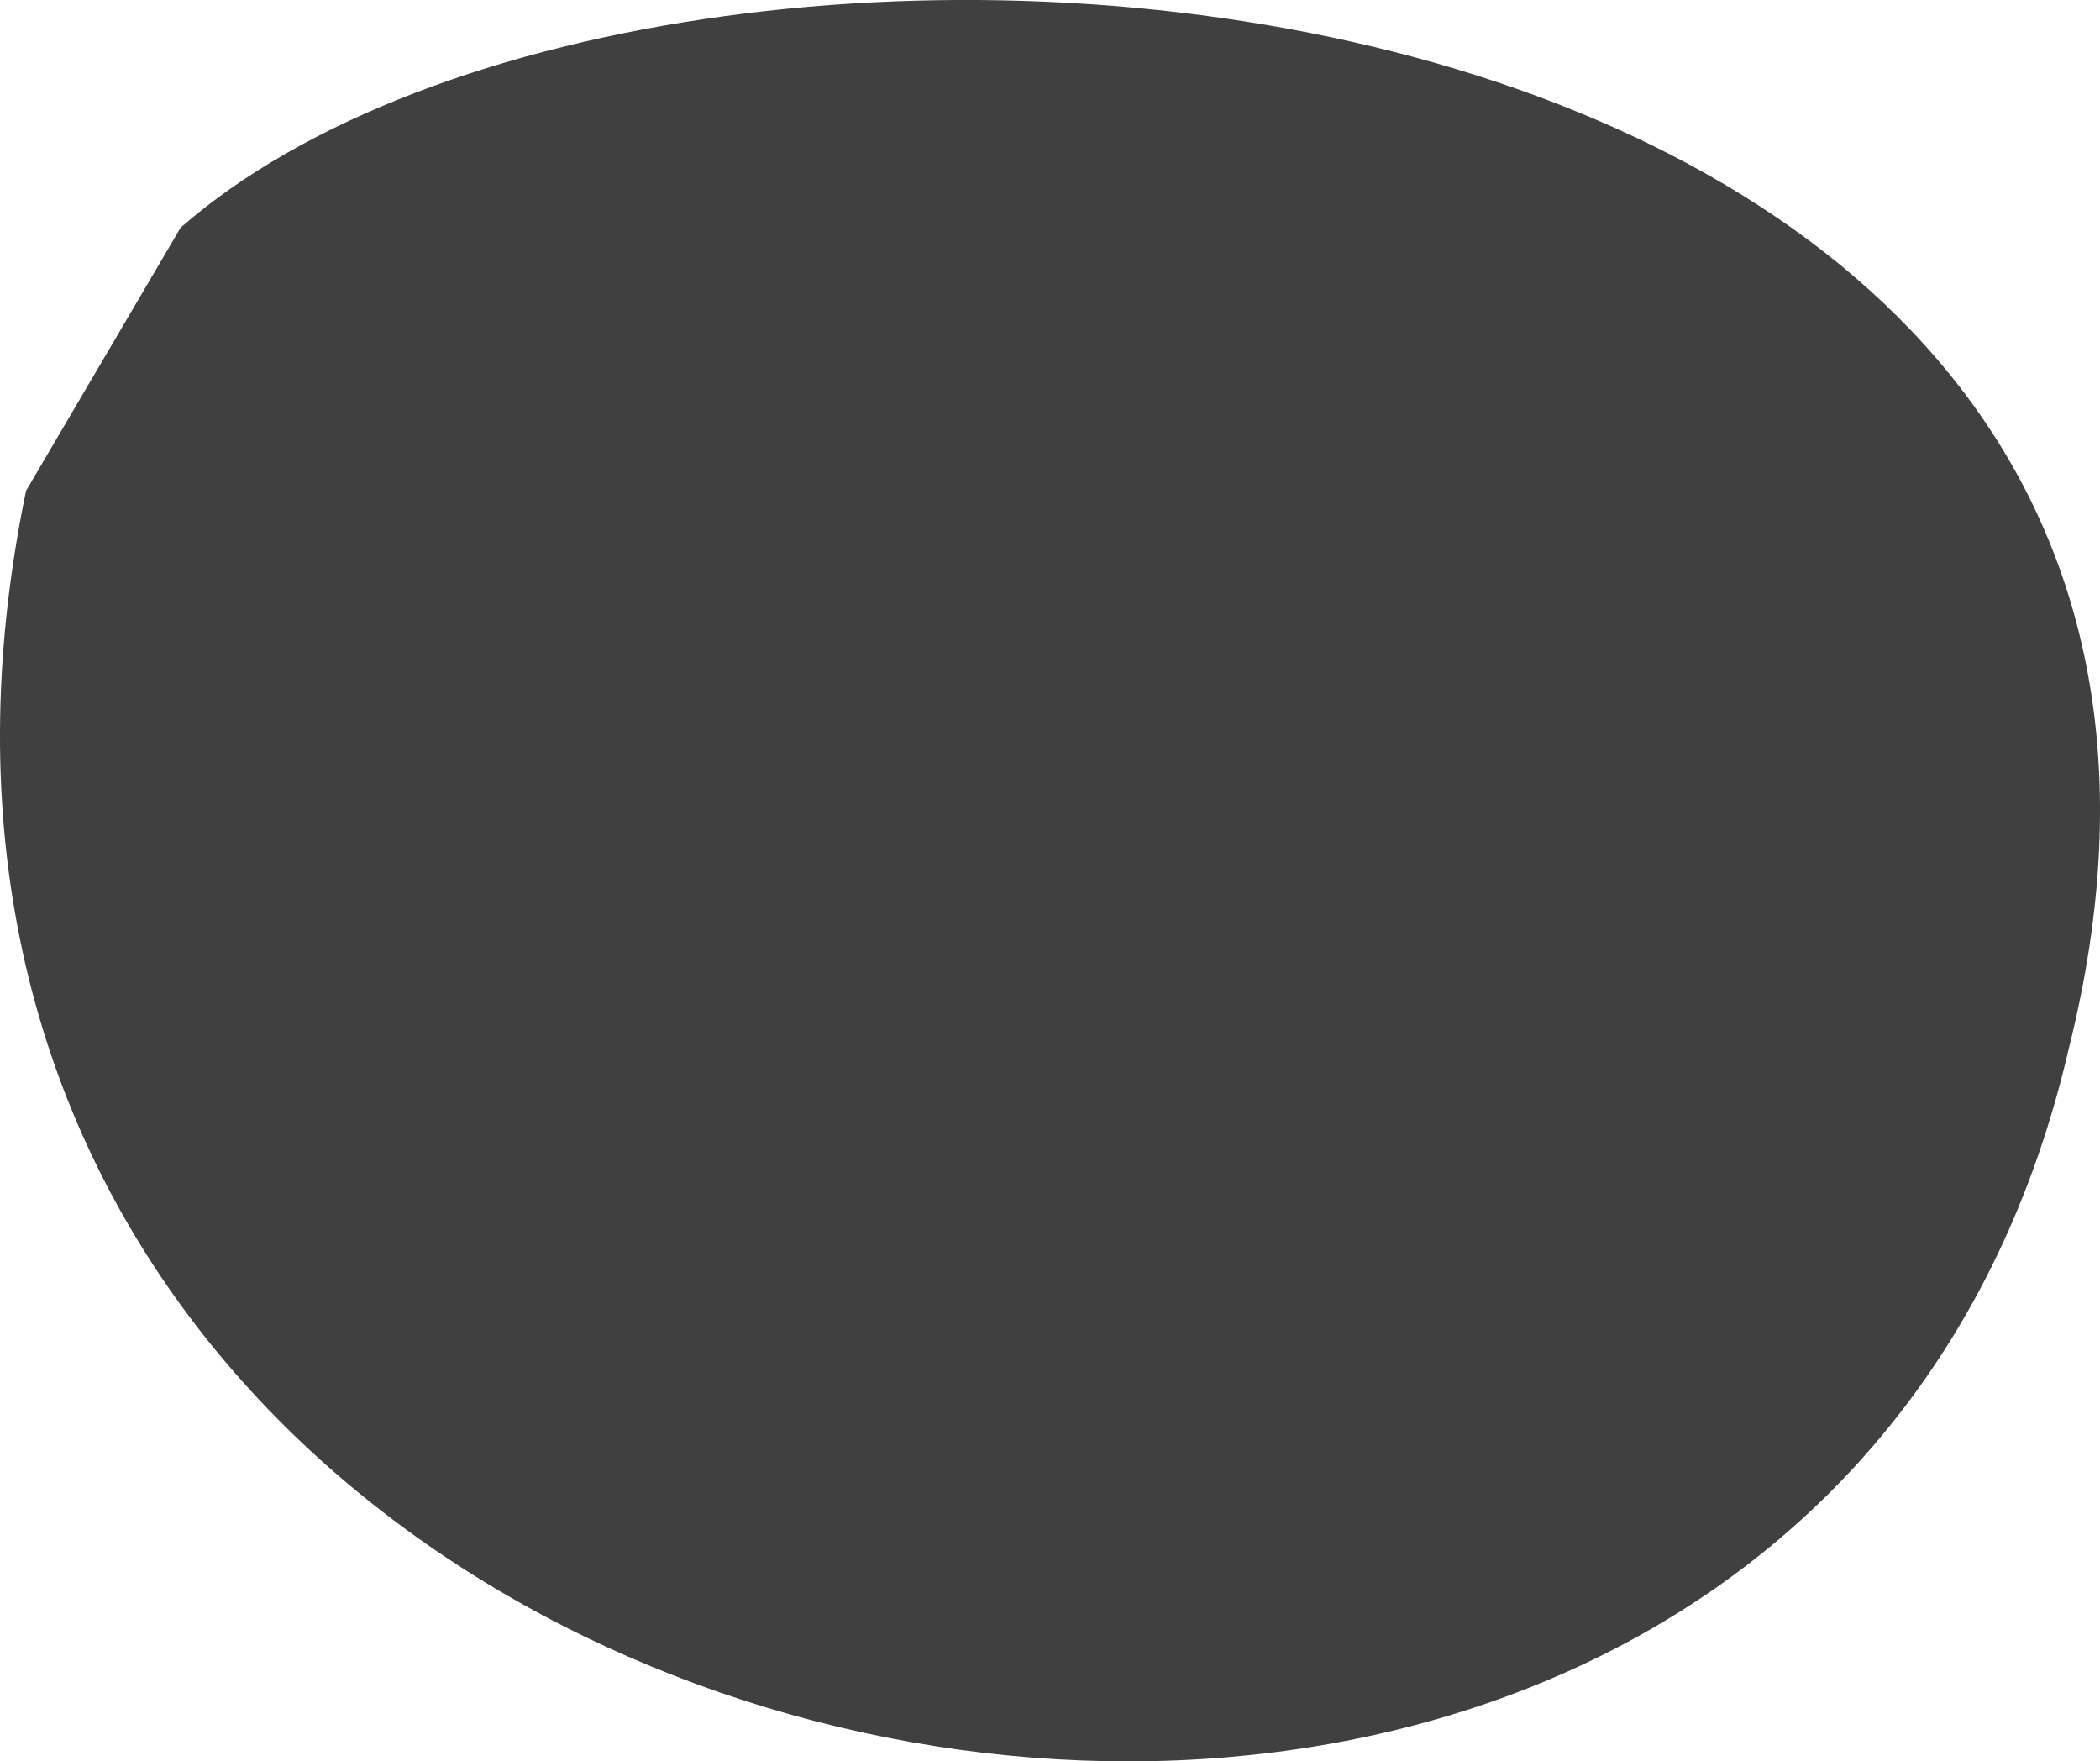<?xml version="1.0" encoding="UTF-8" standalone="no"?>
<!-- Created with Inkscape (http://www.inkscape.org/) -->

<svg
   xmlns:dc="http://purl.org/dc/elements/1.1/"
   xmlns:cc="http://creativecommons.org/ns#"
   xmlns:rdf="http://www.w3.org/1999/02/22-rdf-syntax-ns#"
   xmlns:svg="http://www.w3.org/2000/svg"
   xmlns="http://www.w3.org/2000/svg"
   xmlns:sodipodi="http://sodipodi.sourceforge.net/DTD/sodipodi-0.dtd"
   xmlns:inkscape="http://www.inkscape.org/namespaces/inkscape"
   width="45.733"
   height="38.351"
   id="svg7791"
   version="1.1"
   inkscape:version="0.48.5 r10040"
   sodipodi:docname="bubble2Shadow.svg">
  <defs
     id="defs7793" />
  <sodipodi:namedview
     id="base"
     pagecolor="#ffffff"
     bordercolor="#666666"
     borderopacity="1.0"
     inkscape:pageopacity="0.0"
     inkscape:pageshadow="2"
     inkscape:zoom="7.919596"
     inkscape:cx="-31.203193"
     inkscape:cy="3.7218378"
     inkscape:document-units="px"
     inkscape:current-layer="layer1"
     showgrid="false"
     inkscape:window-width="1920"
     inkscape:window-height="1178"
     inkscape:window-x="-8"
     inkscape:window-y="-8"
     inkscape:window-maximized="1"
     fit-margin-top="0"
     fit-margin-left="0"
     fit-margin-right="0"
     fit-margin-bottom="0" />
  <g
     inkscape:label="Layer 1"
     inkscape:groupmode="layer"
     id="layer1"
     transform="translate(-354.221,-512.412)">
    <path
       d="m 354.788,523.099 c -6.068,29.307 38.423,38.423 44.489,12.132 6.068,-24.266 -30.334,-27.3 -41.122,-17.863 l -3.367,5.731 z"
       inkscape:connector-curvature="0"
       id="path32-7"
       style="fill:#404040;fill-opacity:1;fill-rule:nonzero;stroke:none" />
    <path
       d="m 356.371,525.271 c -5.069,24.483 32.097,32.097 37.165,10.135 5.069,-20.271 -25.34,-22.806 -34.352,-14.922 l -2.812,4.787 z"
       inkscape:connector-curvature="0"
       id="path32"
       style="fill:#404040;fill-opacity:1;fill-rule:nonzero;stroke:none;stroke-opacity:0;stroke-width:1;stroke-miterlimit:4;stroke-dasharray:none" />
  </g>
</svg>
